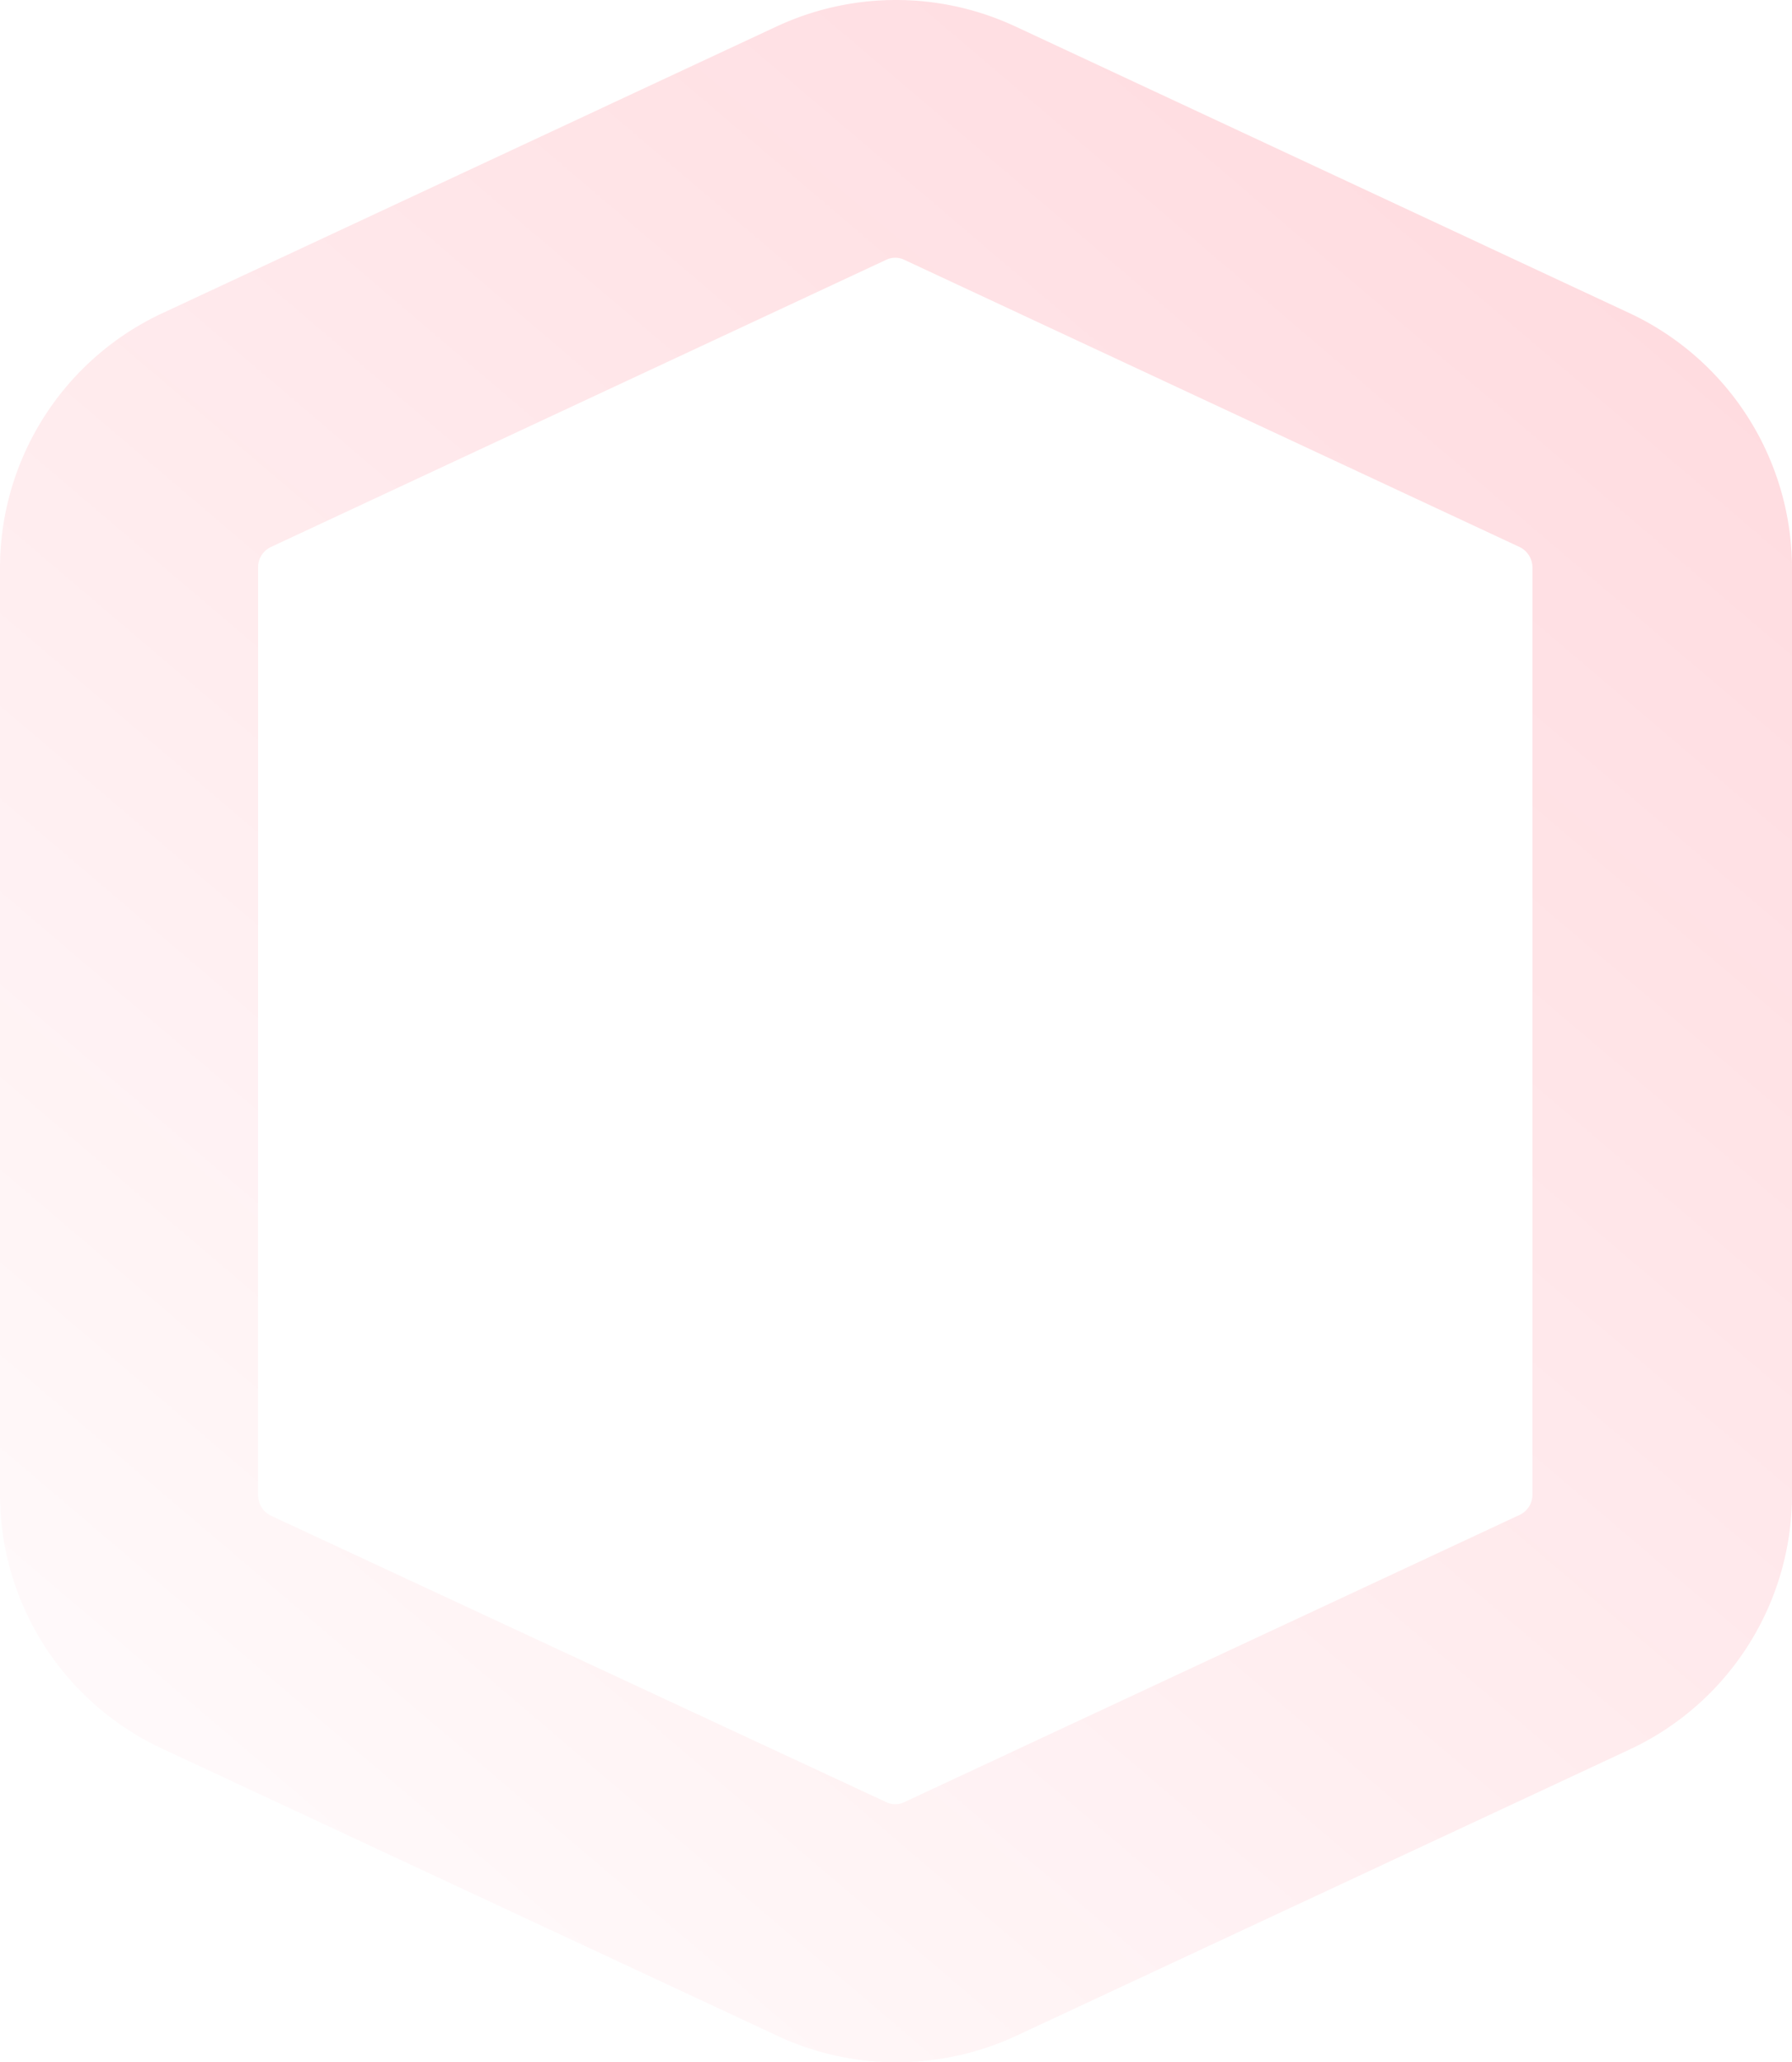 <svg xmlns="http://www.w3.org/2000/svg" xmlns:xlink="http://www.w3.org/1999/xlink" viewBox="514 4773 338.058 388.96">
  <defs>
    <style>
      .cls-1 {
        fill: url(#linear-gradient);
      }
    </style>
    <linearGradient id="linear-gradient" y1="1.041" x2="0.784" gradientUnits="objectBoundingBox">
      <stop offset="0" stop-color="#ff001f" stop-opacity="0"/>
      <stop offset="1" stop-color="#ff001f" stop-opacity="0.141"/>
    </linearGradient>
  </defs>
  <path id="Path_273" data-name="Path 273" class="cls-1" d="M168.957,389.01A52.945,52.945,0,0,1,146.621,384h0L30.641,329.875A52.884,52.884,0,0,1,0,281.908V107.08A53.04,53.04,0,0,1,30.641,59.114L146.621,4.99a53.294,53.294,0,0,1,44.817,0L307.417,59.114a53.2,53.2,0,0,1,30.641,47.967V282.051a53.04,53.04,0,0,1-30.641,47.967L191.437,384.142A53.9,53.9,0,0,1,168.957,389.01ZM167.1,339.9a3.944,3.944,0,0,0,3.58,0l115.979-54.124a4.22,4.22,0,0,0,2.434-3.866V107.08a4.312,4.312,0,0,0-2.434-3.866L170.676,49.091a3.944,3.944,0,0,0-3.58,0L51.117,103.214a4.22,4.22,0,0,0-2.434,3.866V282.051a4.312,4.312,0,0,0,2.434,3.866Z" transform="translate(514 4772.95)"/>
</svg>
